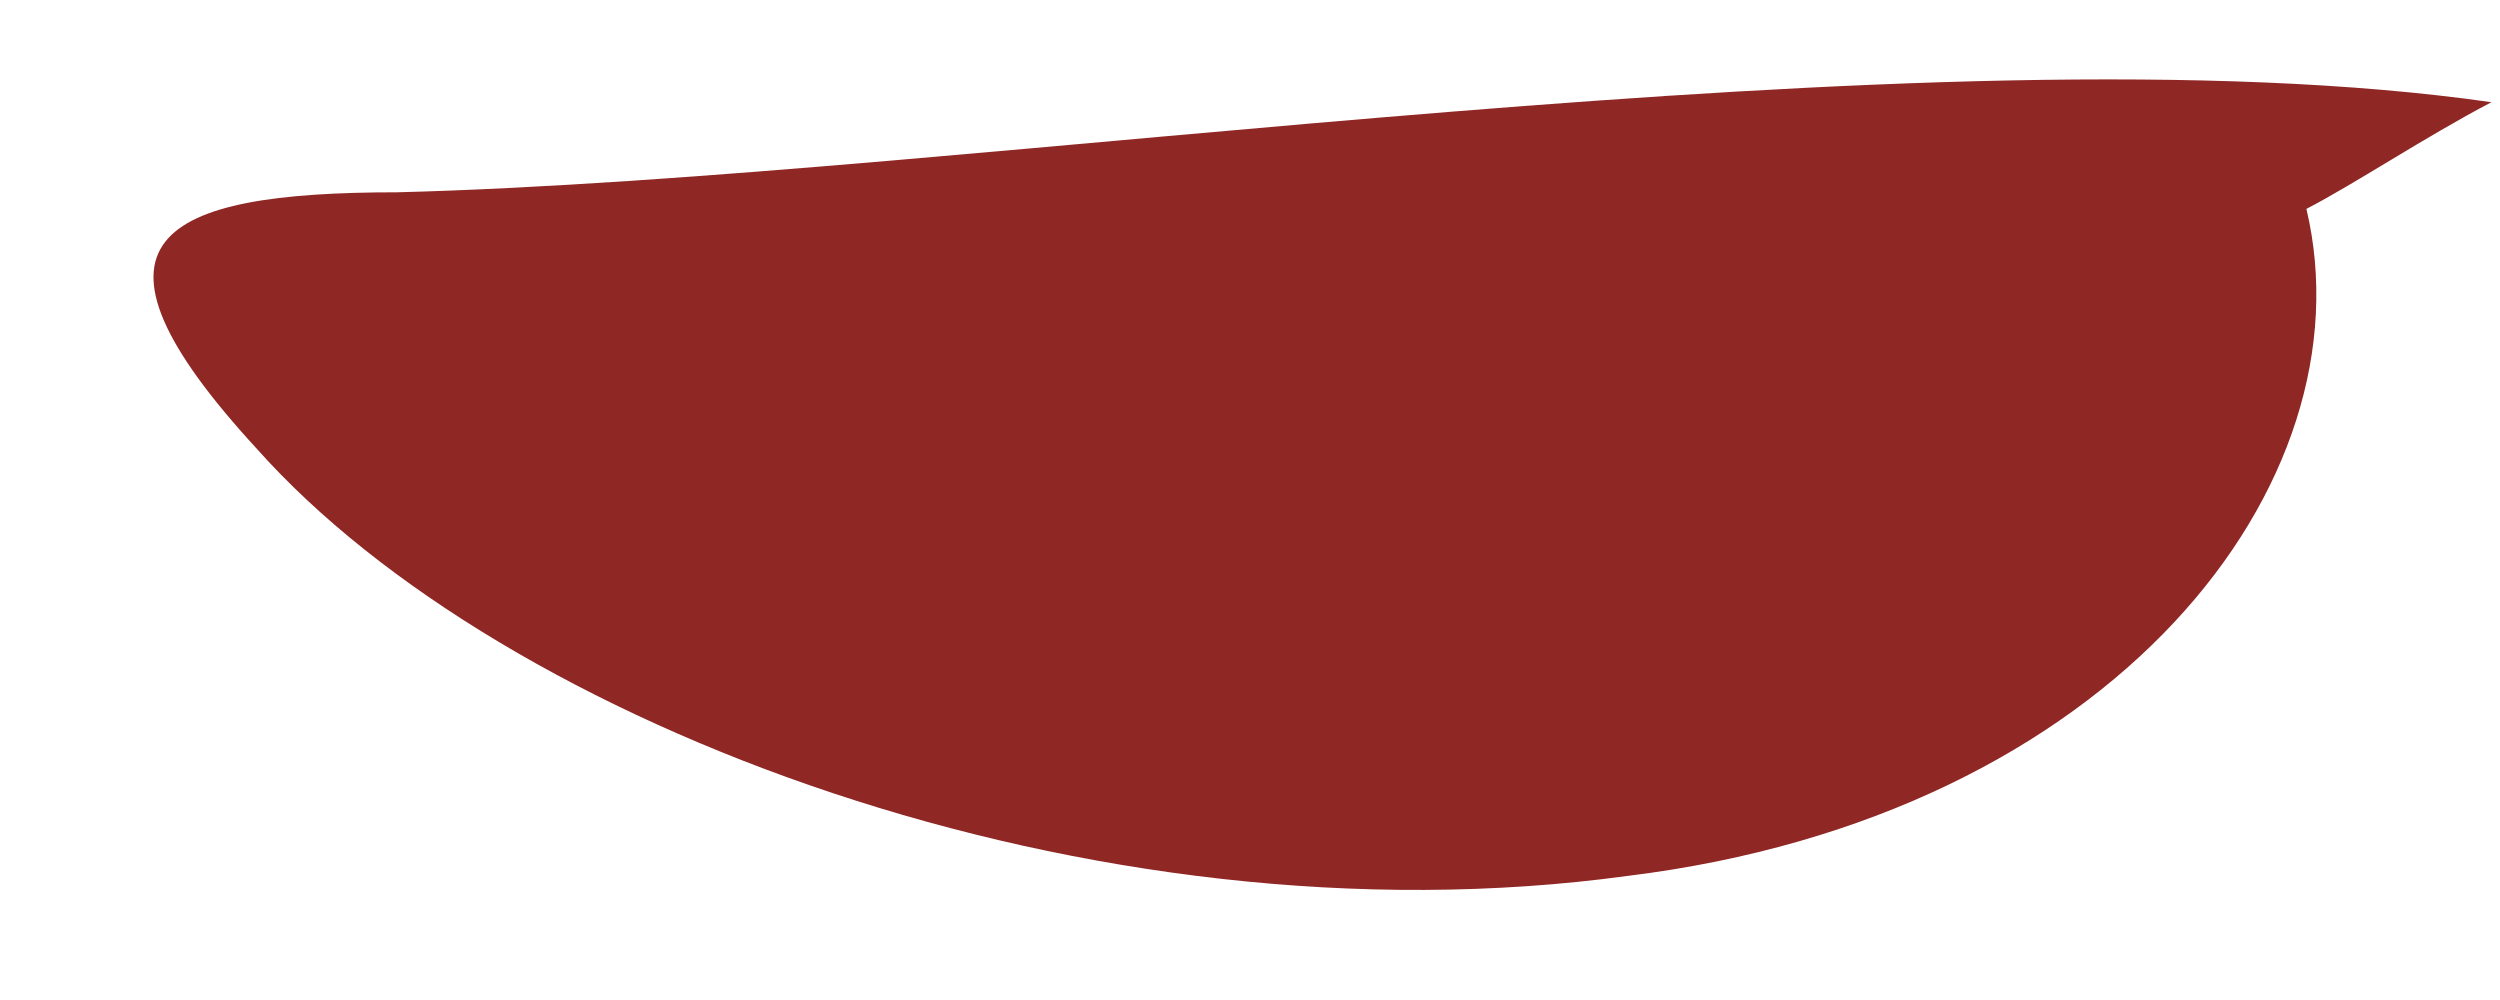 ﻿<?xml version="1.0" encoding="utf-8"?>
<svg version="1.1" xmlns:xlink="http://www.w3.org/1999/xlink" width="25px" height="10px" xmlns="http://www.w3.org/2000/svg">
  <g transform="matrix(1 0 0 1 -837 -739 )">
    <path d="M 24.914 1.022  C 19.329 0.222  9.774 1.773  3.971 1.923  C 1.587 1.923  0.636 2.39  2.571 4.491  C 5.022 7.242  10.908 9.493  16.277 8.759  C 21.146 8.159  23.714 4.824  23.064 2.089  C 23.547 1.839  24.247 1.372  24.914 1.022  Z " fill-rule="nonzero" fill="#8f2724" stroke="none" transform="matrix(1 0 0 1 837 739 )" />
  </g>
</svg>